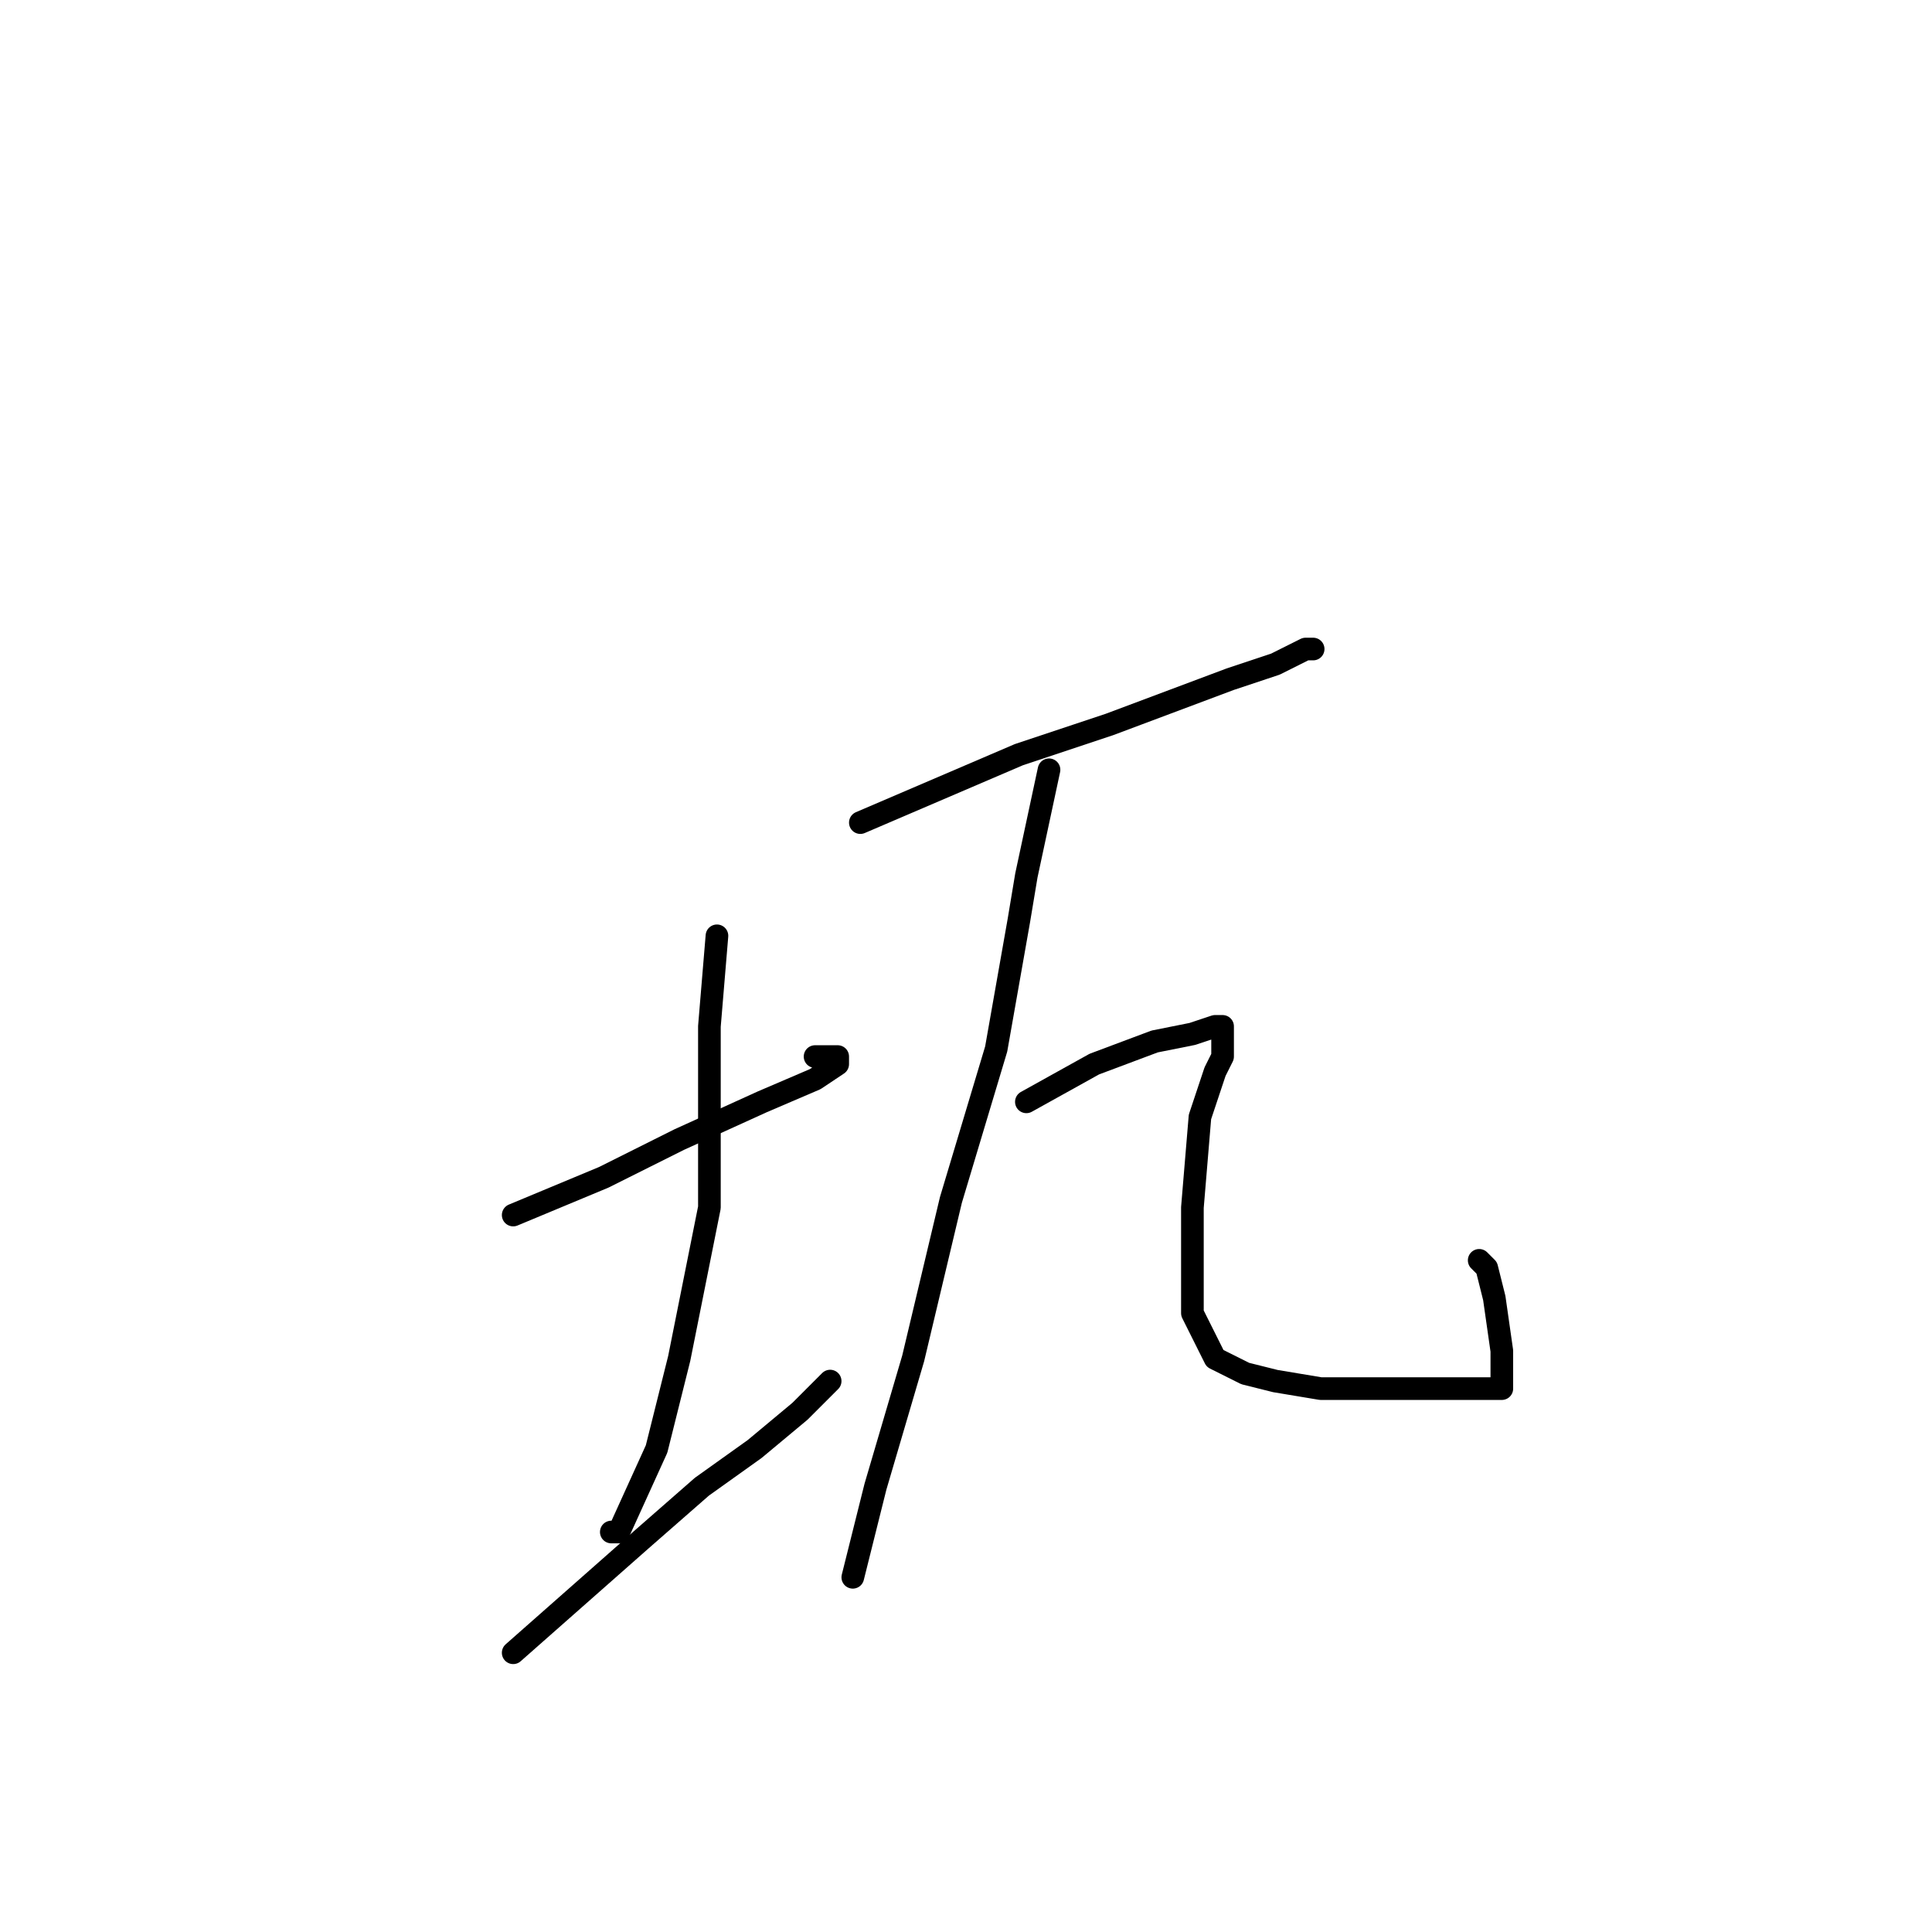<?xml version="1.0" standalone="no"?>
    <svg width="256" height="256" xmlns="http://www.w3.org/2000/svg" version="1.1">
    <polyline stroke="black" stroke-width="3" stroke-linecap="round" fill="transparent" stroke-linejoin="round" points="68 161 80 156 90 151 101 146 108 143 111 141 111 140 108 140 108 140 " />
        <polyline stroke="black" stroke-width="3" stroke-linecap="round" fill="transparent" stroke-linejoin="round" points="95 124 94 136 94 147 94 160 90 180 87 192 82 203 81 203 81 203 " />
        <polyline stroke="black" stroke-width="3" stroke-linecap="round" fill="transparent" stroke-linejoin="round" points="68 219 85 204 93 197 100 192 106 187 110 183 110 183 " />
        <polyline stroke="black" stroke-width="3" stroke-linecap="round" fill="transparent" stroke-linejoin="round" points="114 109 135 100 141 98 147 96 163 90 169 88 173 86 174 86 174 86 " />
        <polyline stroke="black" stroke-width="3" stroke-linecap="round" fill="transparent" stroke-linejoin="round" points="139 102 136 116 135 122 132 139 126 159 121 180 116 197 113 209 113 209 " />
        <polyline stroke="black" stroke-width="3" stroke-linecap="round" fill="transparent" stroke-linejoin="round" points="136 146 145 141 153 138 158 137 161 136 162 136 162 138 162 140 161 142 159 148 158 160 158 168 158 174 161 180 165 182 169 183 175 184 181 184 188 184 195 184 197 184 198 184 199 184 199 183 199 179 198 172 197 168 196 167 196 167 " />
        </svg>